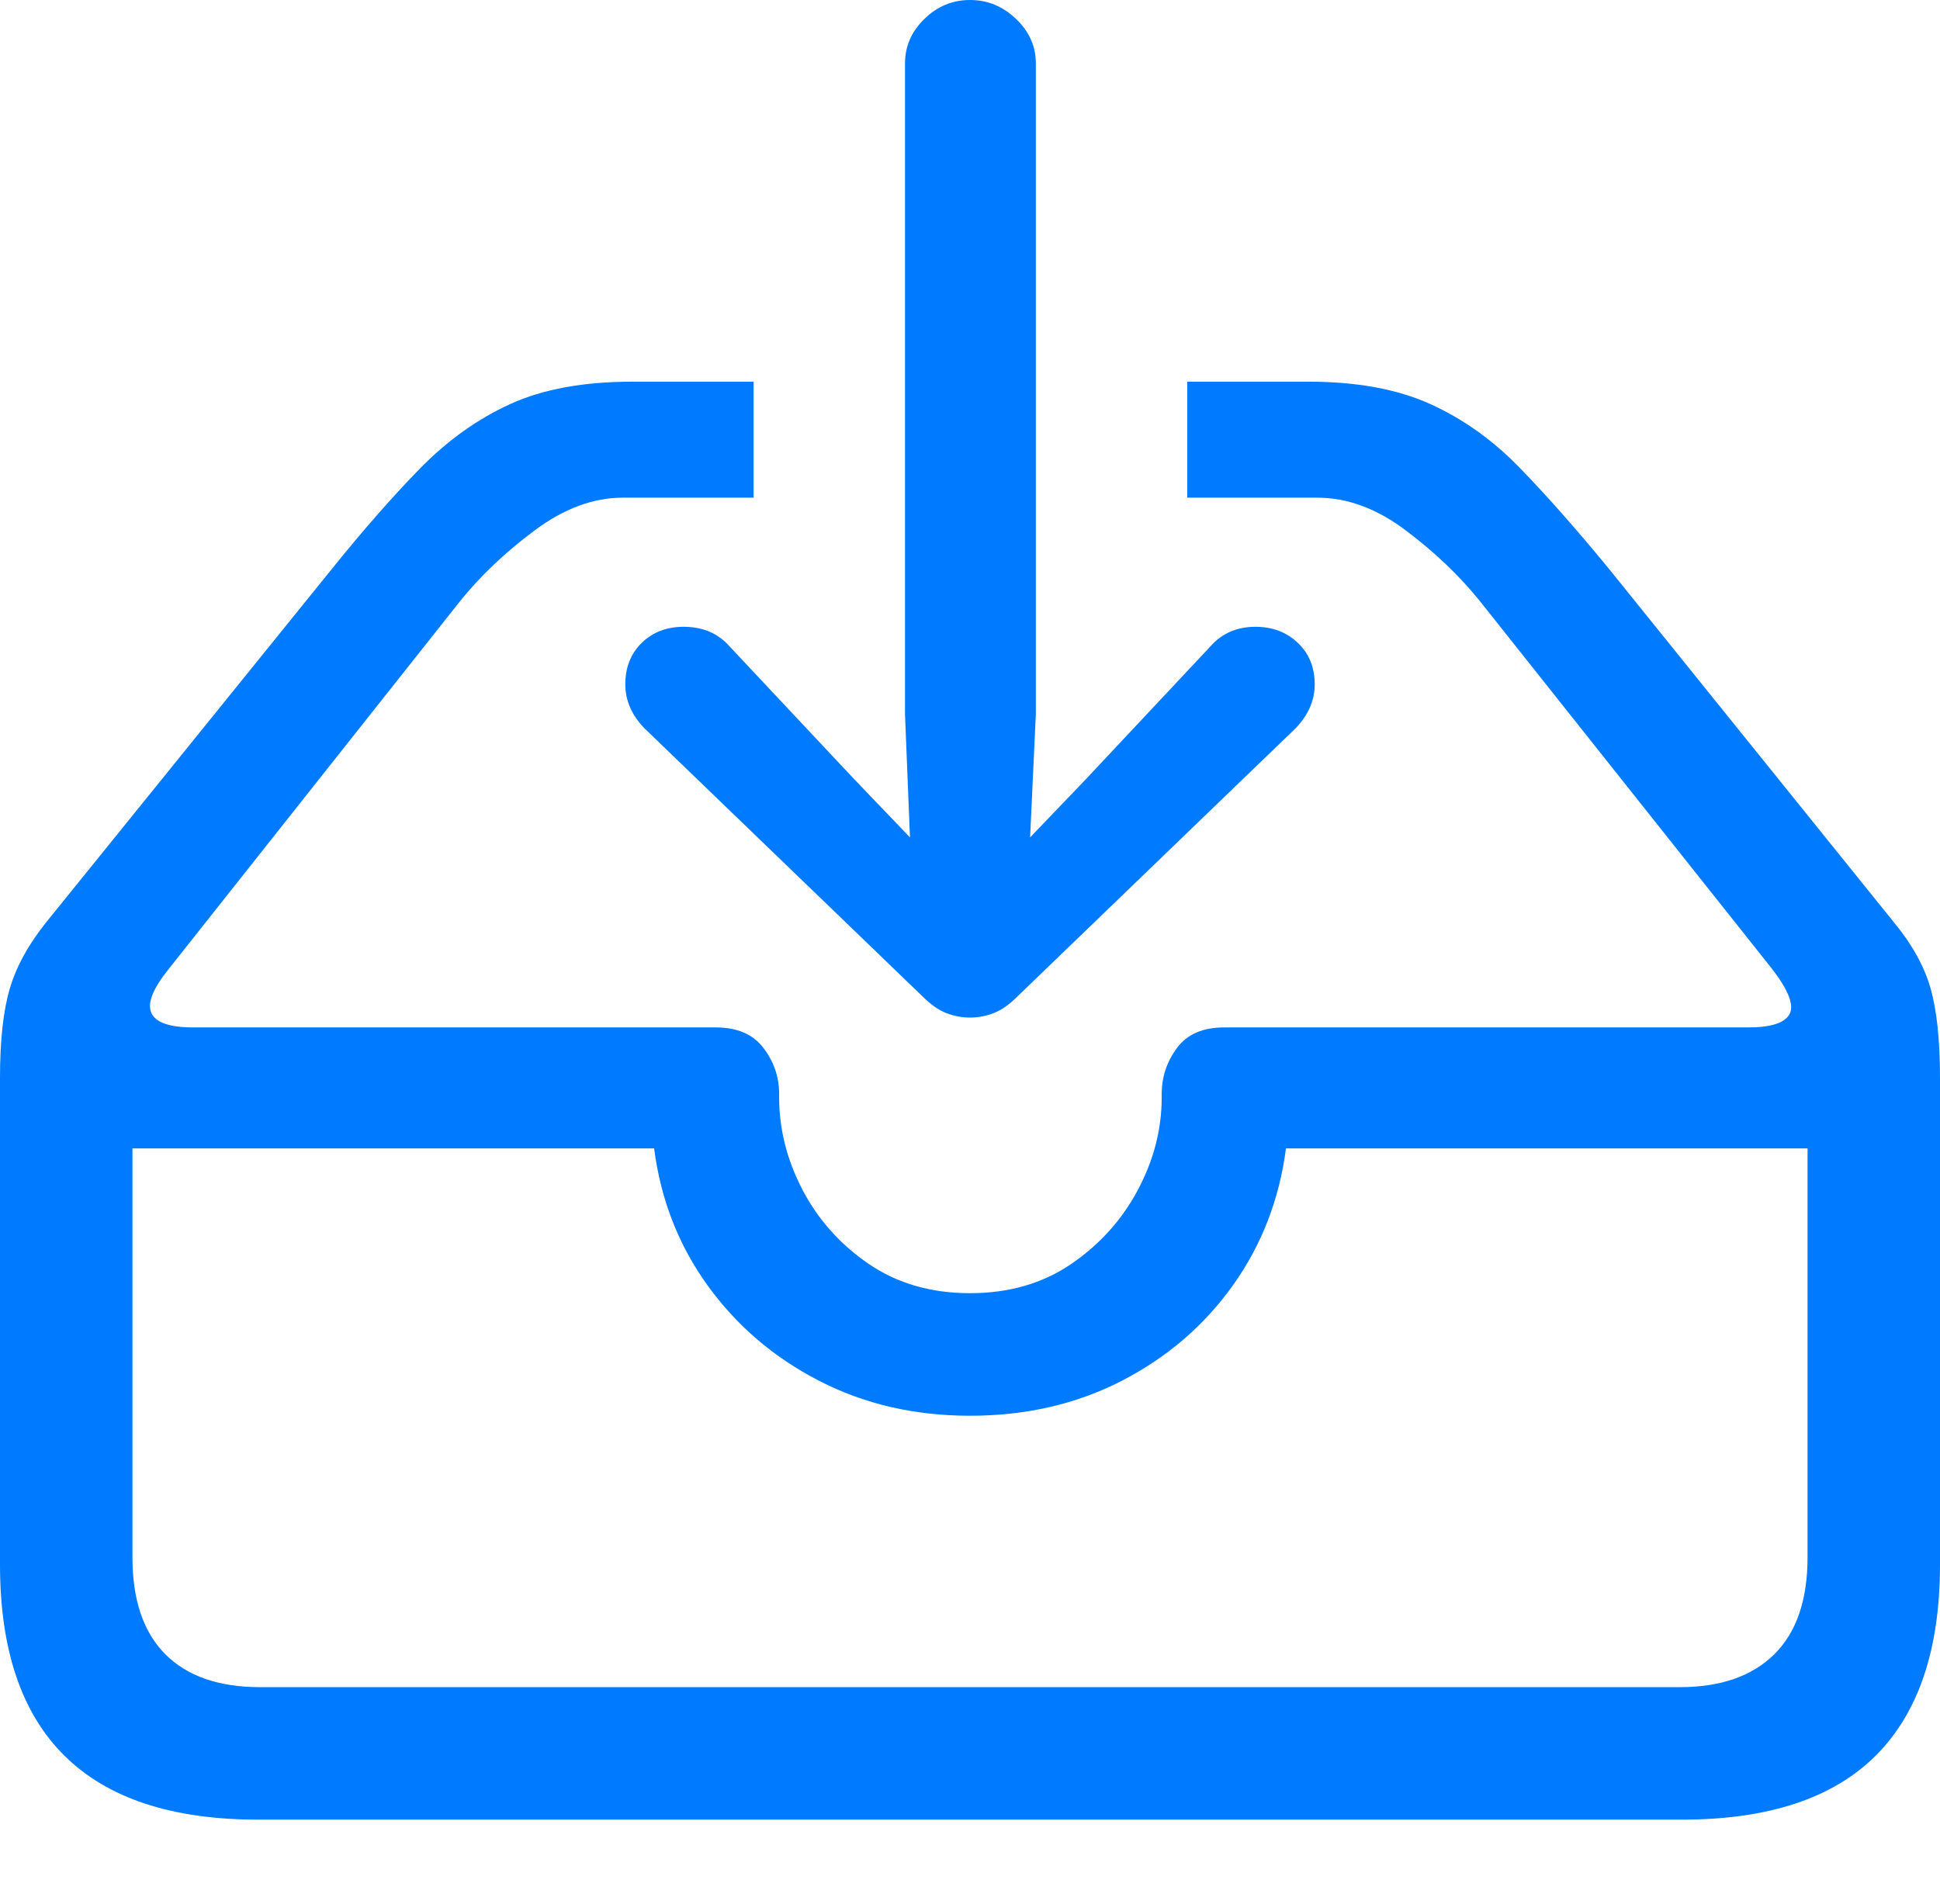 <?xml version="1.0" encoding="UTF-8"?>
<!--Generator: Apple Native CoreSVG 175.5-->
<!DOCTYPE svg
PUBLIC "-//W3C//DTD SVG 1.1//EN"
       "http://www.w3.org/Graphics/SVG/1.1/DTD/svg11.dtd">
<svg version="1.1" xmlns="http://www.w3.org/2000/svg" xmlns:xlink="http://www.w3.org/1999/xlink" width="23.027" height="22.607">
 <g>
  <rect height="22.607" opacity="0" width="23.027" x="0" y="0"/>
  <path d="M3.066 21.602L19.961 21.602Q21.504 21.602 22.266 20.84Q23.027 20.078 23.027 18.574L23.027 12.793Q23.027 12.129 22.915 11.733Q22.803 11.338 22.471 10.938L19.102 6.758Q18.525 6.055 18.042 5.557Q17.559 5.059 16.973 4.795Q16.387 4.531 15.527 4.531L14.092 4.531L14.092 5.908L15.635 5.908Q16.172 5.908 16.689 6.299Q17.207 6.689 17.568 7.139L21.035 11.504Q21.328 11.885 21.24 12.041Q21.152 12.197 20.752 12.197L14.531 12.197Q14.15 12.197 13.97 12.441Q13.789 12.685 13.789 12.988L13.789 13.027Q13.789 13.594 13.506 14.126Q13.223 14.658 12.715 15.005Q12.207 15.352 11.514 15.352Q10.82 15.352 10.312 15.005Q9.805 14.658 9.526 14.126Q9.248 13.594 9.248 13.027L9.248 12.988Q9.248 12.685 9.062 12.441Q8.877 12.197 8.496 12.197L2.295 12.197Q1.875 12.197 1.797 12.026Q1.719 11.855 2.002 11.504L5.459 7.139Q5.82 6.689 6.343 6.299Q6.865 5.908 7.393 5.908L8.945 5.908L8.945 4.531L7.51 4.531Q6.641 4.531 6.06 4.795Q5.479 5.059 4.99 5.557Q4.502 6.055 3.936 6.758L0.557 10.938Q0.234 11.338 0.117 11.733Q0 12.129 0 12.793L0 18.574Q0 20.088 0.767 20.845Q1.533 21.602 3.066 21.602ZM3.086 20.029Q2.354 20.029 1.963 19.639Q1.572 19.248 1.572 18.486L1.572 13.633L7.764 13.633Q7.881 14.541 8.398 15.259Q8.916 15.977 9.722 16.392Q10.527 16.807 11.514 16.807Q12.51 16.807 13.315 16.392Q14.121 15.977 14.634 15.259Q15.146 14.541 15.264 13.633L21.455 13.633L21.455 18.486Q21.455 19.248 21.06 19.639Q20.664 20.029 19.941 20.029Z" fill="#007aff"/>
  <path d="M11.514 12.08Q11.66 12.08 11.797 12.026Q11.934 11.973 12.08 11.826L15.381 8.643Q15.605 8.408 15.605 8.125Q15.605 7.822 15.405 7.632Q15.205 7.441 14.902 7.441Q14.57 7.441 14.365 7.676L12.891 9.248L12.227 9.941L12.295 8.477L12.295 0.752Q12.295 0.449 12.06 0.225Q11.826 0 11.514 0Q11.201 0 10.972 0.225Q10.742 0.449 10.742 0.752L10.742 8.477L10.801 9.941L10.137 9.248L8.662 7.676Q8.457 7.441 8.115 7.441Q7.812 7.441 7.617 7.632Q7.422 7.822 7.422 8.125Q7.422 8.408 7.646 8.643L10.947 11.826Q11.094 11.973 11.23 12.026Q11.367 12.08 11.514 12.08Z" fill="#007aff"/>
 </g>
</svg>
